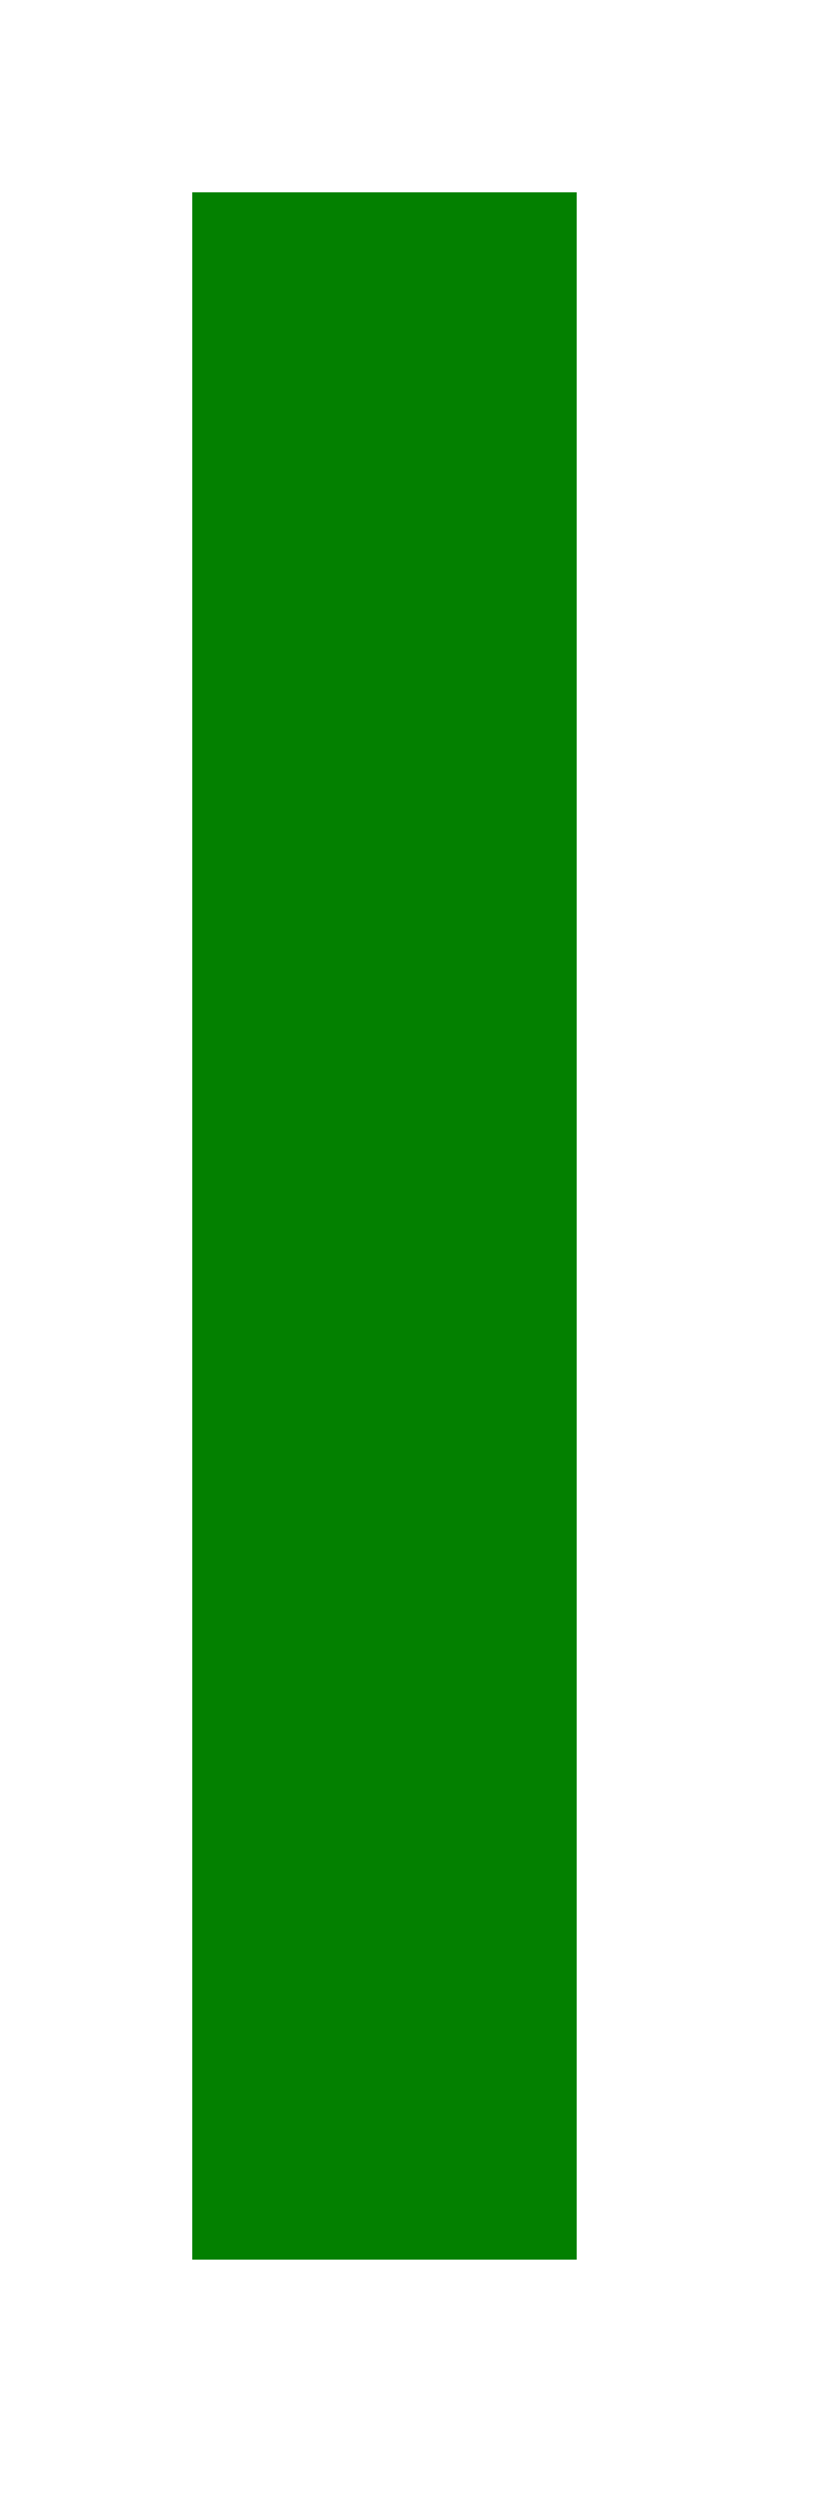 ﻿<?xml version="1.0" encoding="utf-8"?>
<svg version="1.1" width="17px" height="52px" xmlns:xlink="http://www.w3.org/1999/xlink" xmlns="http://www.w3.org/2000/svg">
  <g transform="translate(-1201 -1525 )">
    <rect fill-rule="evenodd" fill="#038000" stroke="none" x="1205" y="1529" width="8" height="43" />
    <path d="" stroke-width="8" stroke="#038000" fill="none" />
  </g>
</svg>